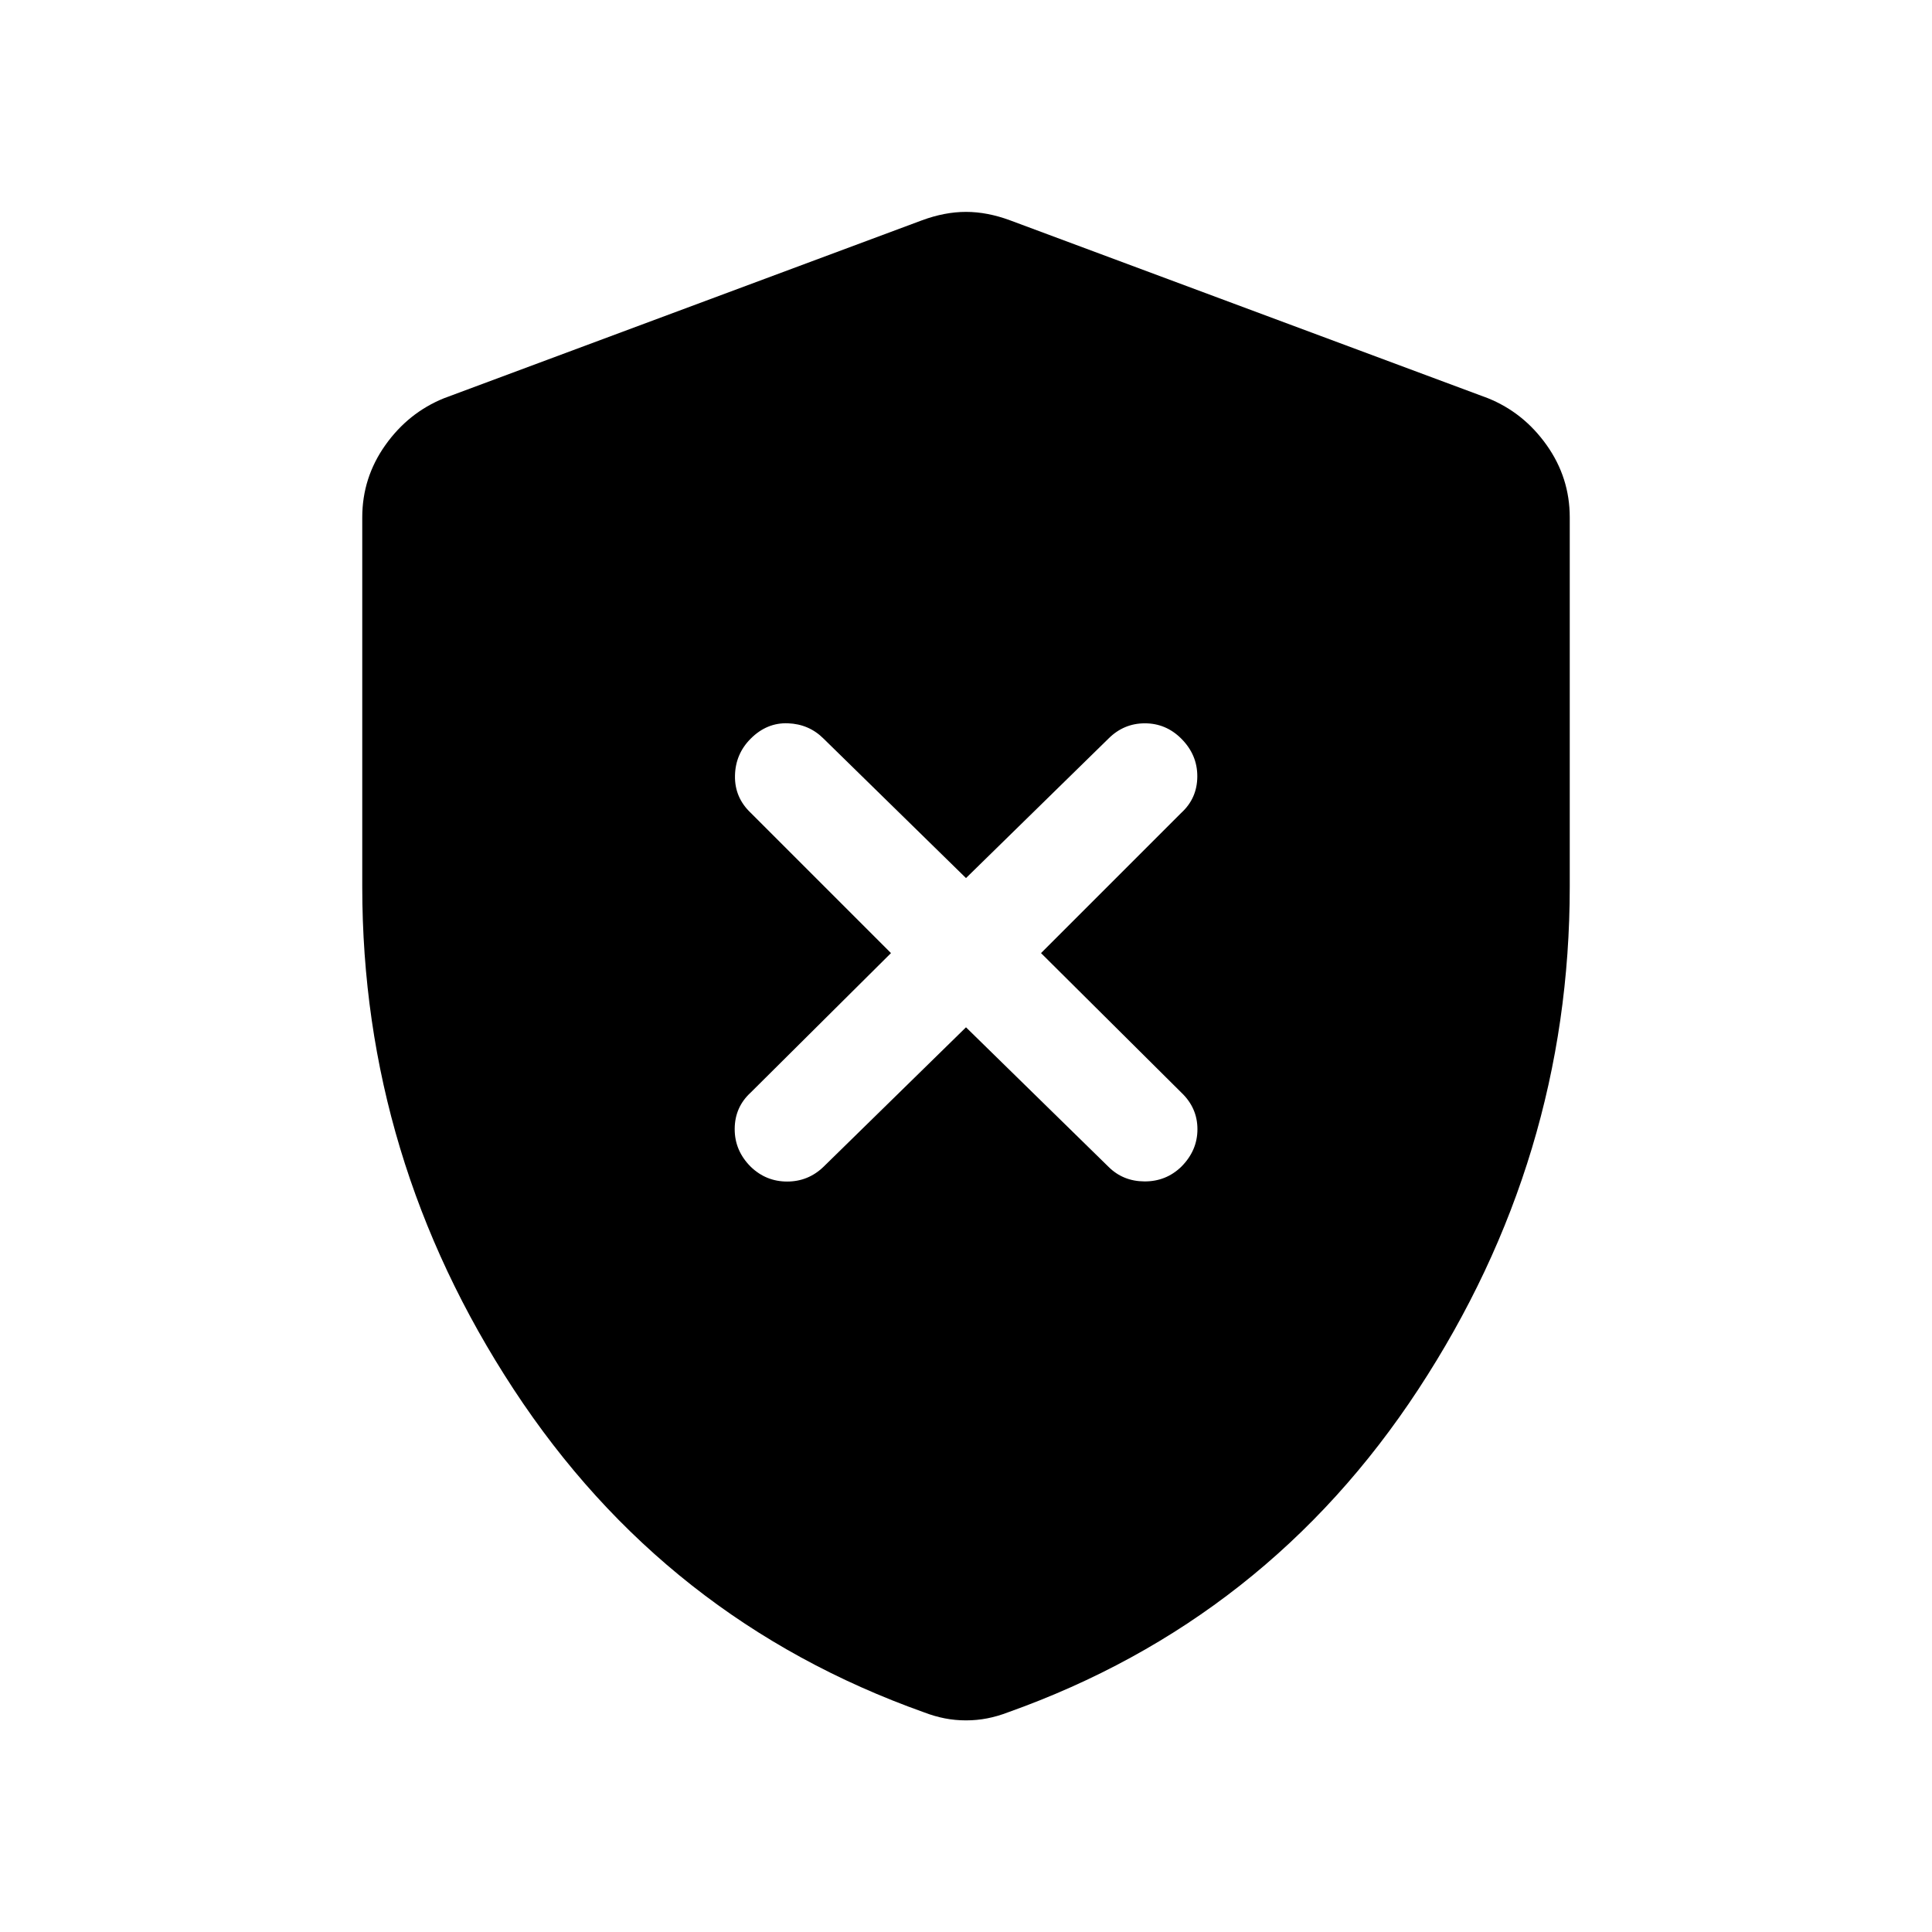 <svg xmlns="http://www.w3.org/2000/svg" height="40" viewBox="0 -960 960 960" width="40"><path d="m480-449.54 70.77 69.283q7.23 7.231 17.909 7.295 10.68.064 18.295-7.295 8.025-8.025 8.025-18.641 0-10.615-8.025-18.23l-69.693-69.282 69.693-69.693q7.897-7.231 7.961-18.038.064-10.808-7.961-18.833-7.615-7.615-18.102-7.615t-18.102 7.615L480-523.691l-70.77-69.283q-7.23-7.231-17.704-7.628-10.474-.397-18.5 7.628-7.615 7.615-7.82 18.435-.205 10.821 7.82 18.436l69.693 69.693-69.693 69.282q-7.897 7.231-7.961 18.038-.064 10.808 7.961 18.833 7.615 7.359 18.102 7.359t18.102-7.359L480-449.54Zm0 344.385q-5.41 0-10.538-1-5.129-1-10.334-3-128.691-45.821-203.909-160.526-75.218-114.704-75.218-249.704v-183.537q0-19.718 11.462-35.885 11.461-16.166 29.179-23.32l237.435-88.384q11.359-4.205 21.923-4.205 10.564 0 21.923 4.205l237.435 88.384q17.718 7.154 29.179 23.32 11.462 16.167 11.462 35.885v183.537q0 135-75.218 249.704-75.218 114.705-203.909 160.526-5.205 2-10.334 3-5.128 1-10.538 1Z"/></svg>